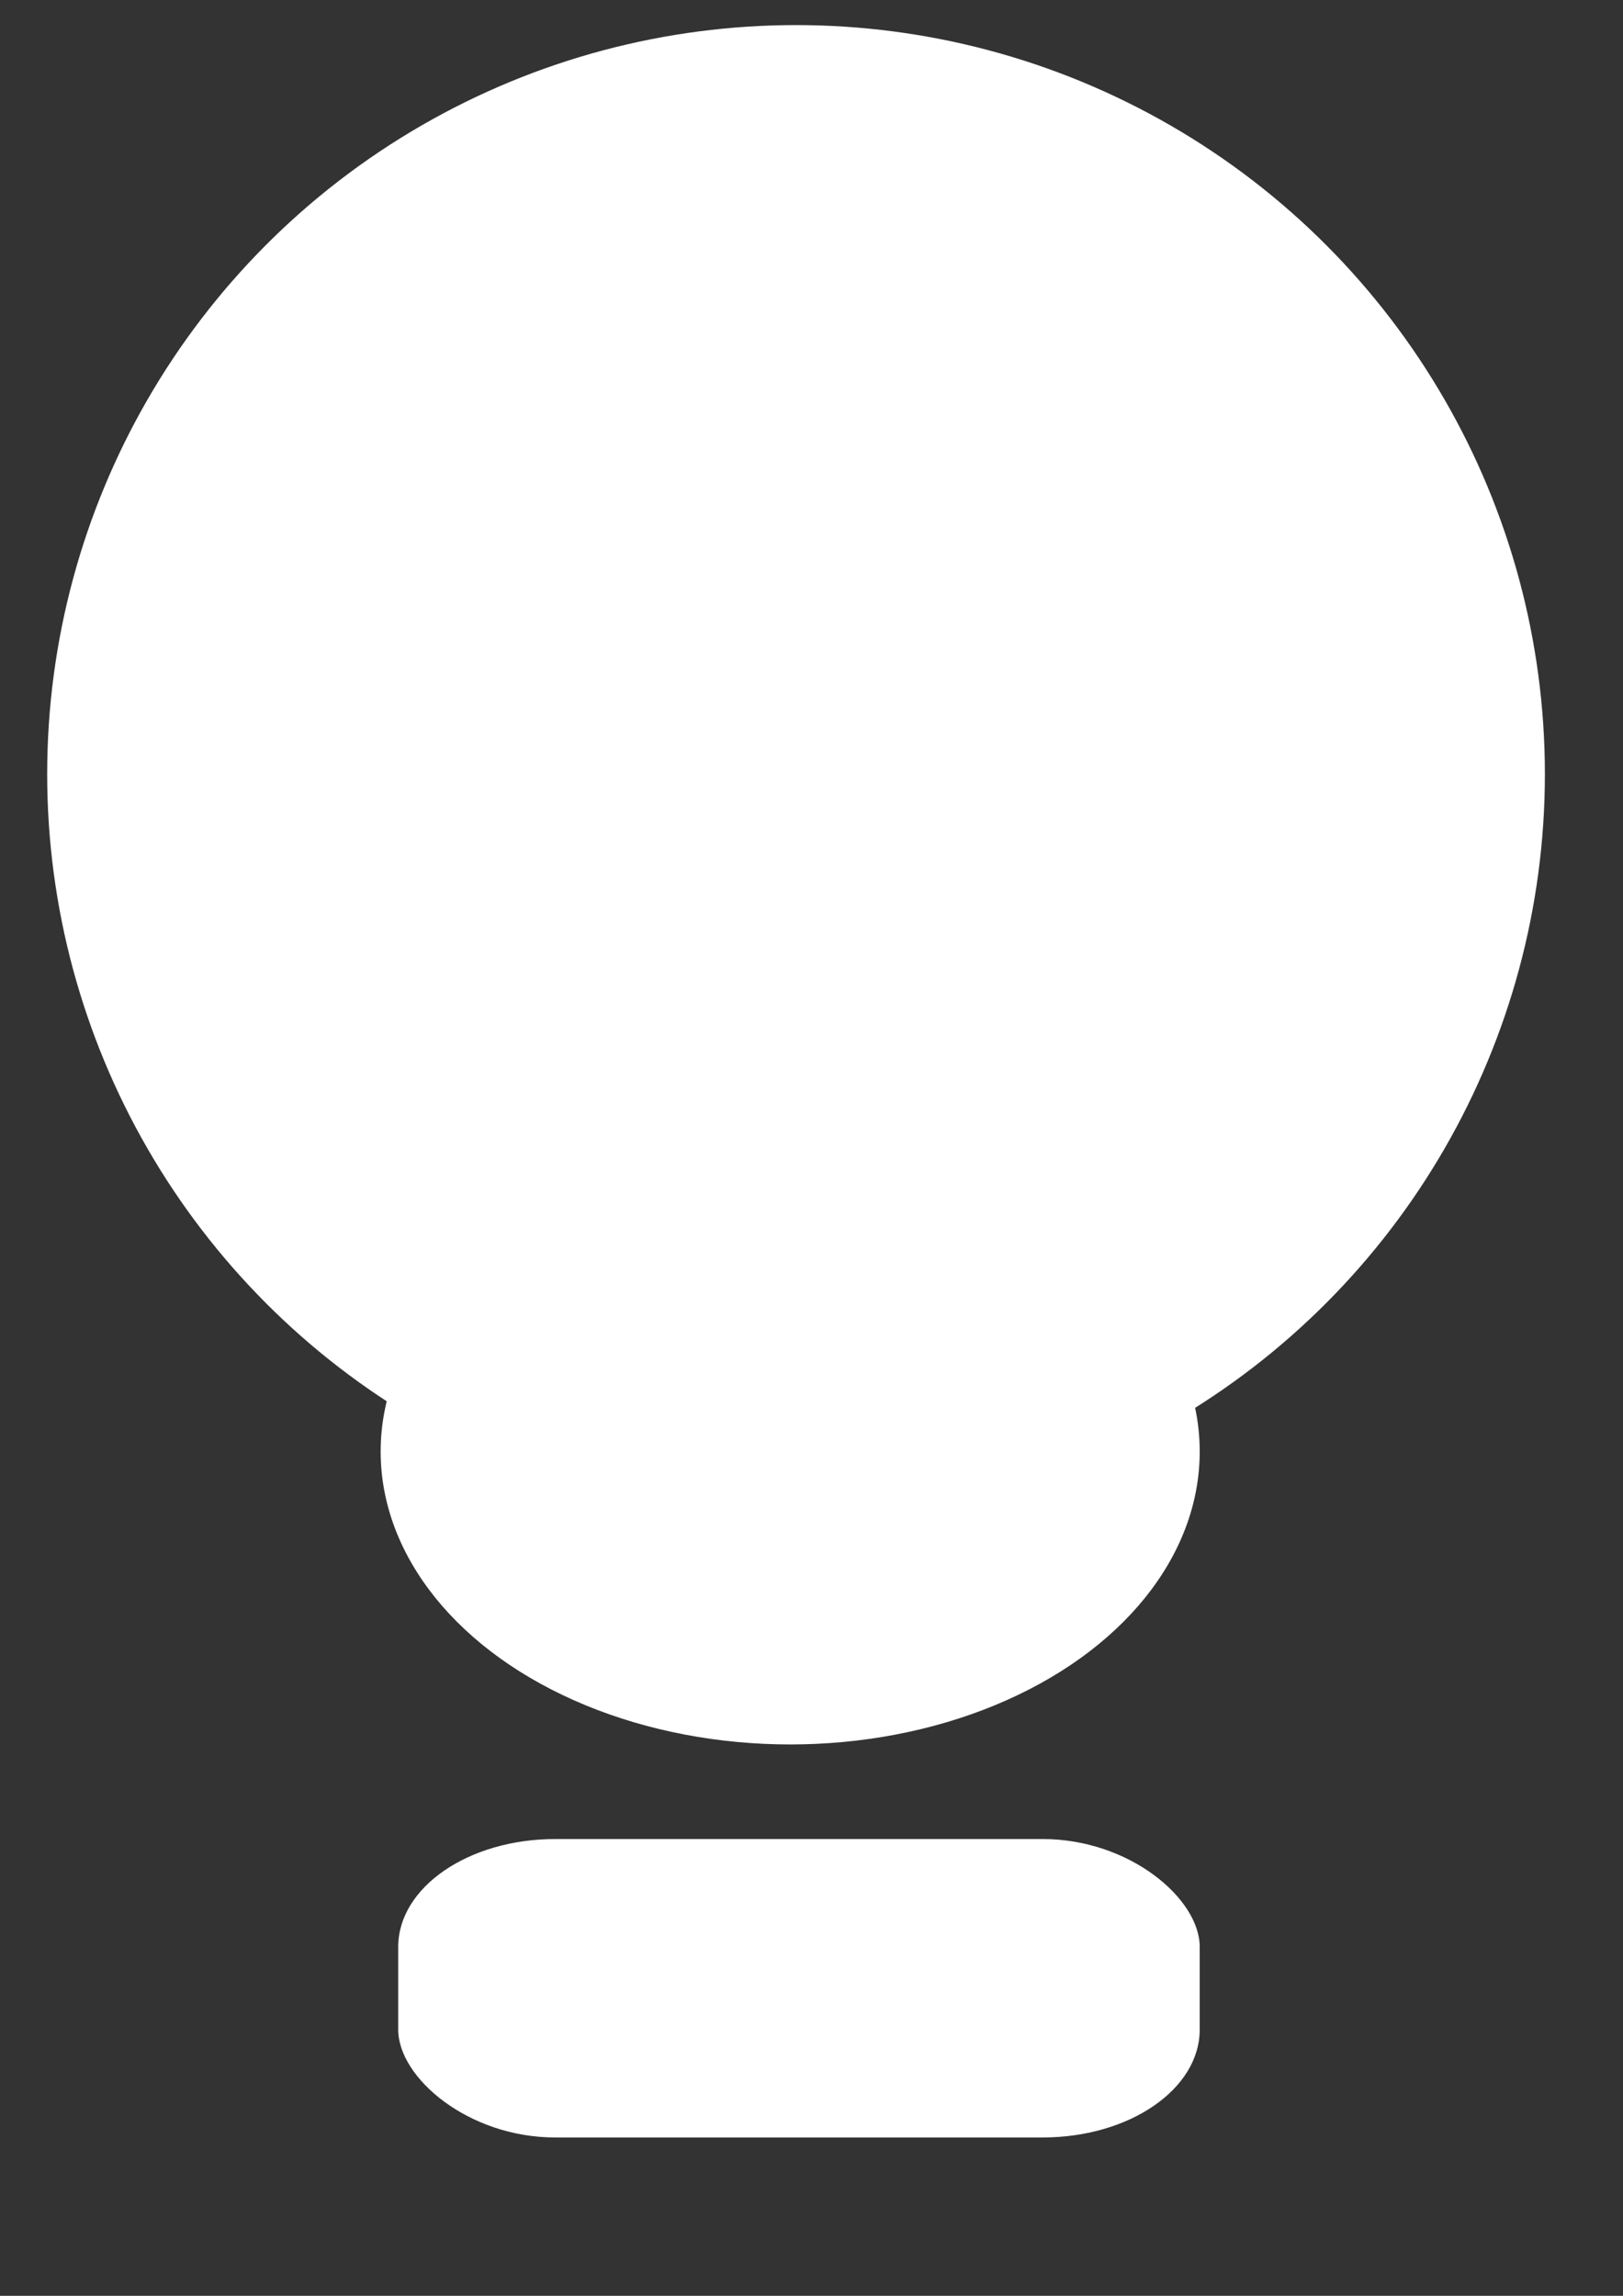 <?xml version="1.0" encoding="UTF-8" standalone="no"?>
<svg
   xmlns:dc="http://purl.org/dc/elements/1.1/"
   xmlns:cc="http://creativecommons.org/ns#"
   xmlns:rdf="http://www.w3.org/1999/02/22-rdf-syntax-ns#"
   xmlns:svg="http://www.w3.org/2000/svg"
   xmlns="http://www.w3.org/2000/svg"
   id="svg8"
   version="1.1"
   viewBox="0 0 210 297"
   height="297mm"
   width="210mm">
  <rect x="0" y="0" width="210" height="297" fill="#333333" stroke="none"/>
  <defs
     id="defs2" />
  <g
     id="layer1">
    <circle
       r="96.894"
       cy="100.139"
       cx="102.999"
       id="path4498"
       style="fill:#ffffff;fill-opacity:1;stroke:none;stroke-width:2.339;stroke-miterlimit:4;stroke-dasharray:none;stroke-opacity:1" />
    <ellipse
       cx="102.242"
       cy="187.783"
       rx="52.989"
       ry="37.889"
       id="path4500"
       style="fill:#ffffff;fill-opacity:1;stroke:none;stroke-width:2.036;stroke-miterlimit:4;stroke-dasharray:none;stroke-opacity:1" />
    <rect
       rx="20.312"
       ry="13.958"
       y="237.909"
       x="51.524"
       height="38.606"
       width="103.707"
       id="rect4518"
       style="fill:#ffffff;fill-opacity:1;stroke:none;stroke-width:2.12;stroke-miterlimit:4;stroke-dasharray:none;stroke-opacity:1" />
  </g>
</svg>
